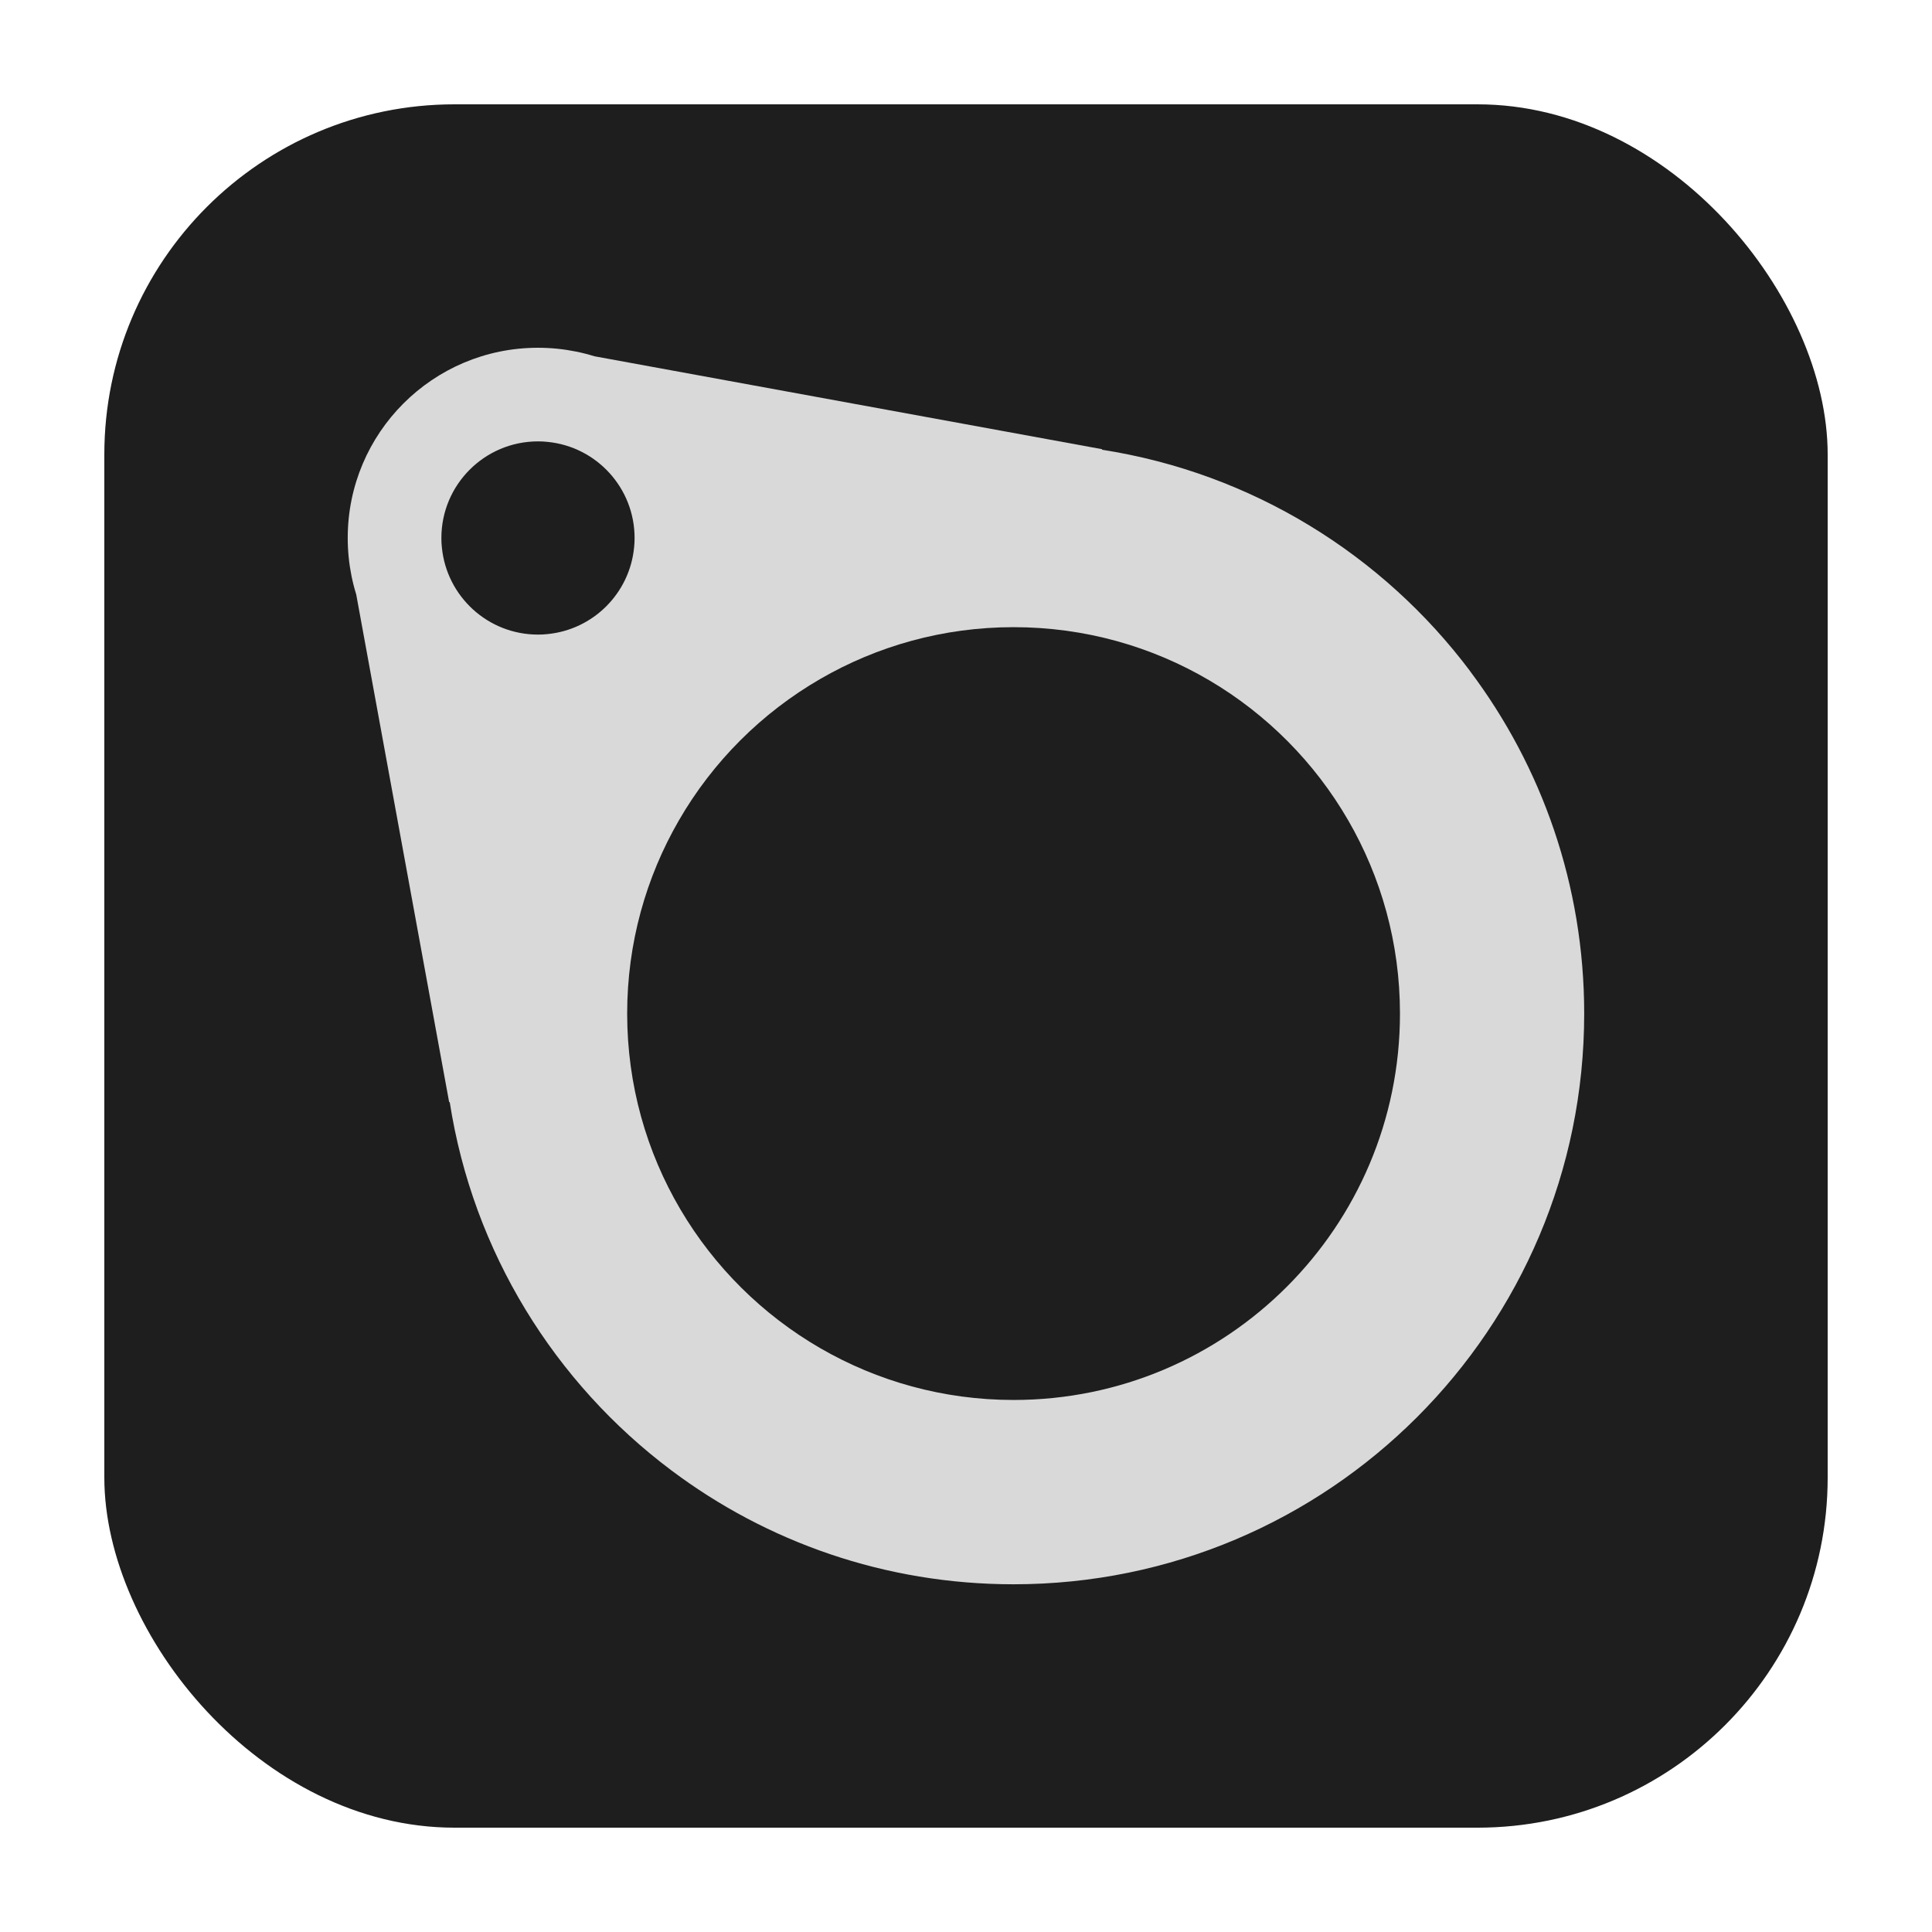<?xml version="1.0" encoding="UTF-8"?>
<svg id="Layer_1" data-name="Layer 1" xmlns="http://www.w3.org/2000/svg" viewBox="0 0 500 500">
  <defs>
    <style>
      .cls-1 {
      fill: none;
      }

      .cls-1, .cls-2, .cls-3 {
      stroke-width: 0px;
      }

      .cls-2 {
      fill: #1E1E1E;
      }

      .cls-3 {
      fill: #D9D9D9;
      }
    </style>
  </defs>
  <rect class="cls-2" x="27" y="27" width="446" height="446" rx="90.62" ry="90.62"/>
  <g>
    <path class="cls-3" d="m380.48,173.71c-22.6-30.11-56.47-51.3-95.33-57.32l.13-.13-26.11-4.78-105.29-19.27h-.02c-1.58-.49-3.17-.9-4.81-1.23-3.17-.64-6.47-.98-9.83-.98-27.19,0-49.23,22.04-49.23,49.23,0,3.36.34,6.66.98,9.83.33,1.64.74,3.23,1.23,4.81v.02l19.27,105.29,4.78,26.11.13-.13c6.02,38.86,27.21,72.73,57.32,95.33,24.66,18.54,55.35,29.52,88.6,29.52,81.58,0,147.69-66.12,147.69-147.69,0-33.25-10.98-63.93-29.52-88.6Z"/>
    <path class="cls-1" d="m114.75,141.66c-.1-.79-.13-1.61-.13-2.43,0-13.59,11.03-24.62,24.62-24.62.82,0,1.64.03,2.43.13,12.46,1.21,22.19,11.72,22.19,24.48,0,.82-.03,1.64-.13,2.43-1.13,11.65-10.4,20.92-22.06,22.06-.79.1-1.61.13-2.43.13-12.77,0-23.27-9.73-24.48-22.19Z"/>
    <path class="cls-2" d="m262.31,362.31c-18.21,0-35.29-4.88-50-13.39-29.89-17.28-50-49.6-50-86.61,0-18.21,4.88-35.29,13.39-50,8.77-15.19,21.43-27.84,36.61-36.61,14.71-8.51,31.79-13.39,50-13.39,37.01,0,69.33,20.11,86.61,50,8.51,14.71,13.39,31.79,13.39,50,0,55.23-44.77,100-100,100Z"/>
    <path class="cls-2" d="m164.23,139.23c0,.83-.03,1.67-.13,2.47-1.15,11.83-10.57,21.25-22.4,22.4-.8.1-1.63.13-2.47.13-12.97,0-23.63-9.88-24.87-22.53-.1-.8-.13-1.63-.13-2.47,0-13.8,11.2-25,25-25,.83,0,1.67.03,2.47.13,12.65,1.23,22.53,11.9,22.53,24.87Z"/>
    <line class="cls-1" x1="92.22" y1="153.87" x2="91.64" y2="150.72"/>
  </g>
</svg>
